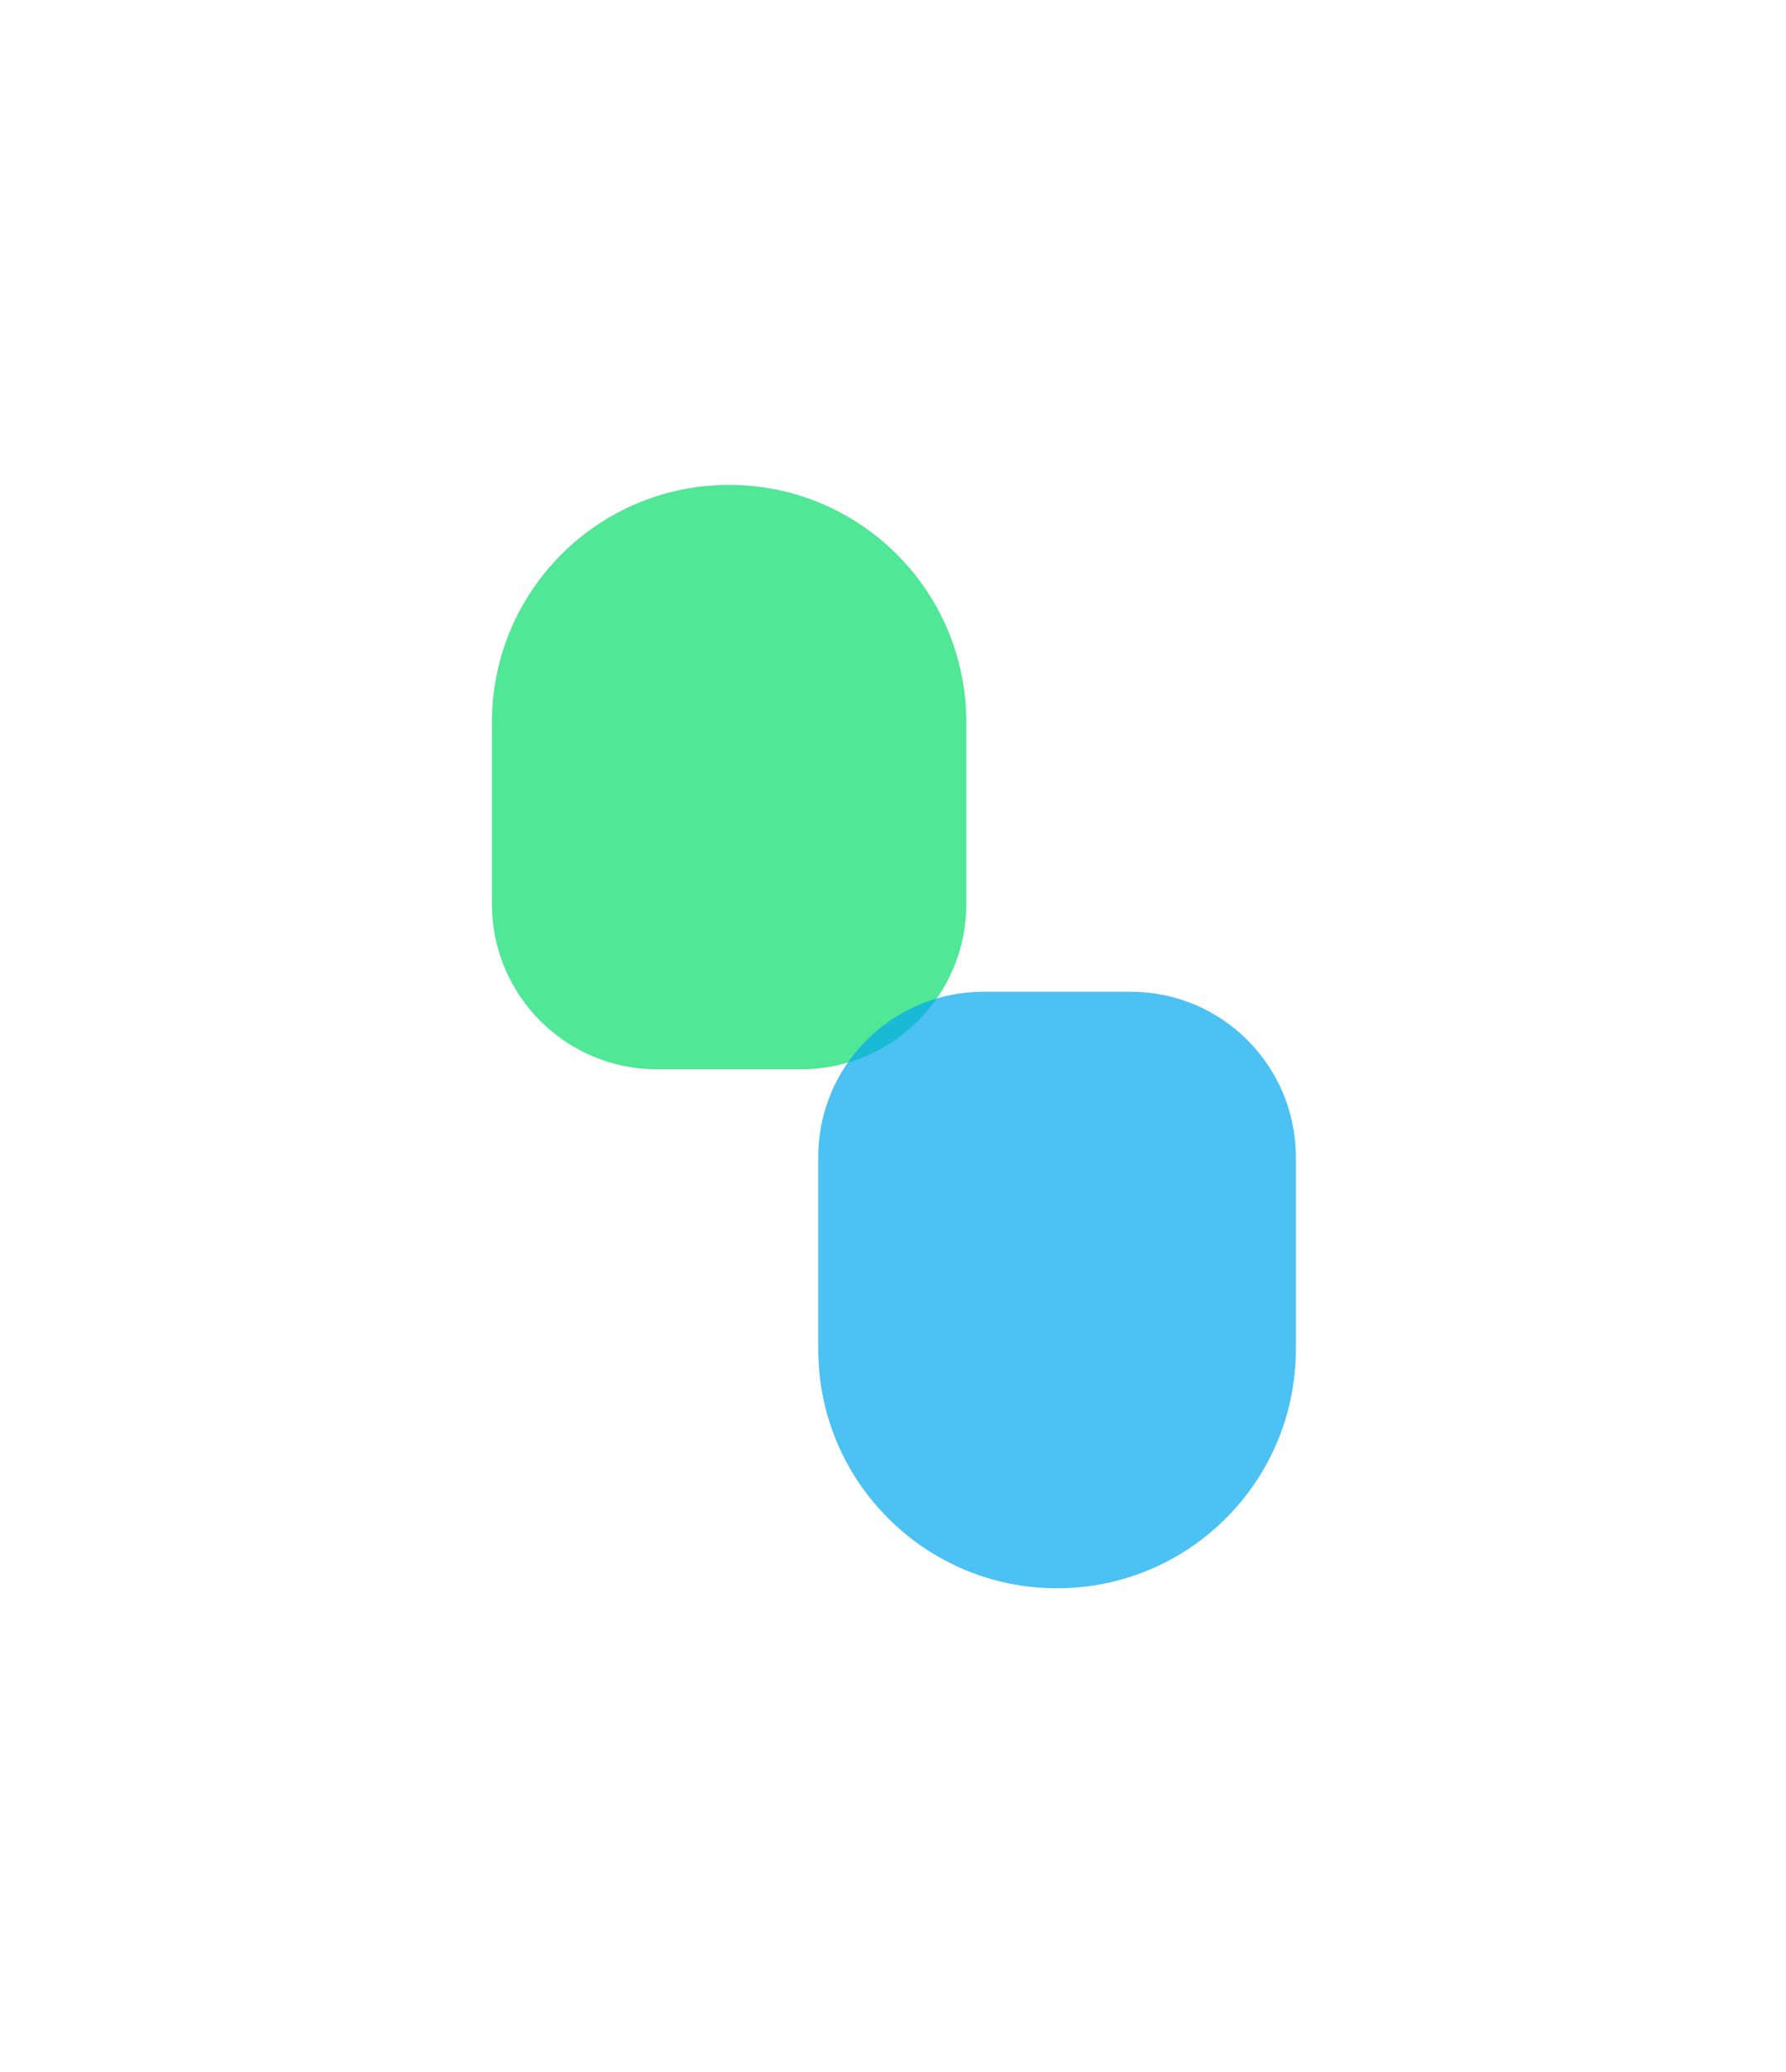 <svg width="144" height="167" fill="none" xmlns="http://www.w3.org/2000/svg"><g opacity=".7" filter="url(#filter0_f)"><path d="M39.662 58.202c0-10.562 8.563-19.125 19.126-19.125 10.562 0 19.125 8.563 19.125 19.125v14.66c0 7.353-5.961 13.314-13.315 13.314H52.977c-7.354 0-13.315-5.961-13.315-13.314v-14.66z" fill="#06DD69"/></g><g opacity=".7" filter="url(#filter1_f)"><path d="M104.479 108.747c0 10.633-8.62 19.253-19.253 19.253-10.633 0-19.253-8.62-19.253-19.253V93.239c0-7.353 5.96-13.314 13.314-13.314h11.877c7.353 0 13.315 5.96 13.315 13.314v15.508z" fill="#00A7EF"/></g><defs><filter id="filter0_f" x=".669" y=".084" width="116.237" height="125.085" filterUnits="userSpaceOnUse" color-interpolation-filters="sRGB"><feFlood flood-opacity="0" result="BackgroundImageFix"/><feBlend in="SourceGraphic" in2="BackgroundImageFix" result="shape"/><feGaussianBlur stdDeviation="19.497" result="effect1_foregroundBlur"/></filter><filter id="filter1_f" x="26.98" y="40.932" width="116.492" height="126.061" filterUnits="userSpaceOnUse" color-interpolation-filters="sRGB"><feFlood flood-opacity="0" result="BackgroundImageFix"/><feBlend in="SourceGraphic" in2="BackgroundImageFix" result="shape"/><feGaussianBlur stdDeviation="19.497" result="effect1_foregroundBlur"/></filter></defs></svg>